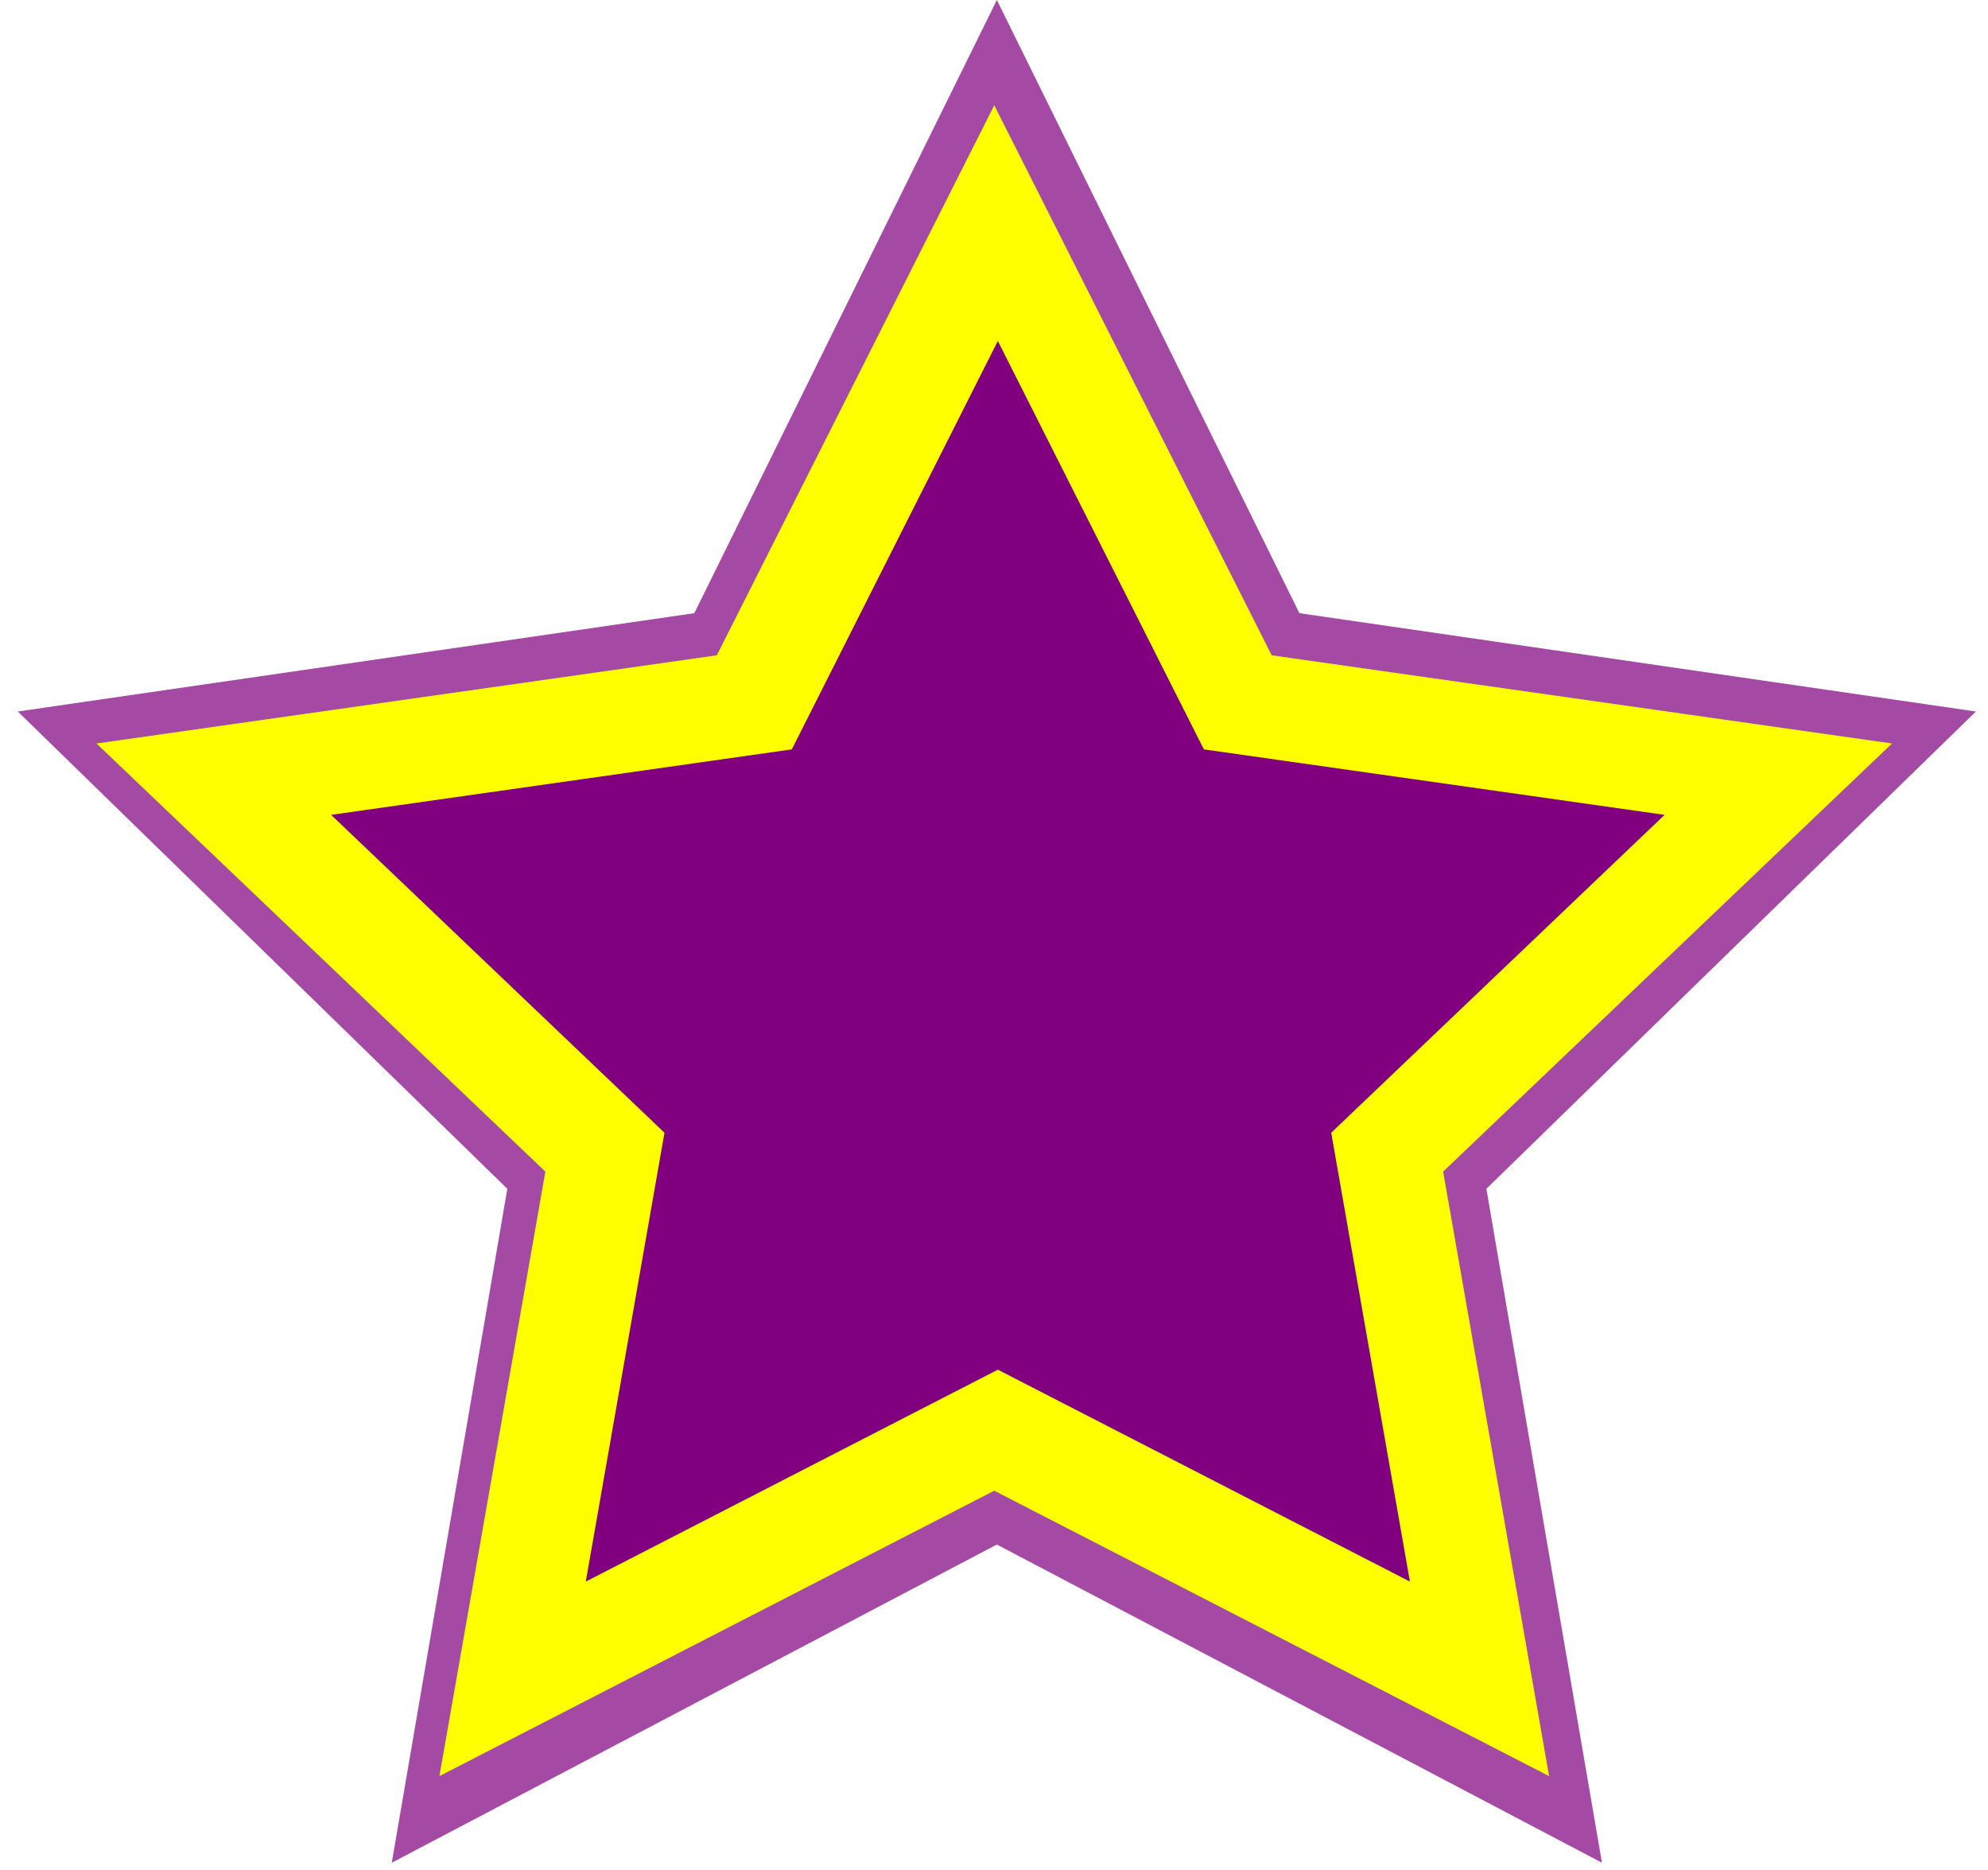 <?xml version="1.0" encoding="UTF-8" standalone="no"?>
<!-- Created with Inkscape (http://www.inkscape.org/) -->

<svg
   xmlns:dc="http://purl.org/dc/elements/1.1/"
   xmlns:cc="http://creativecommons.org/ns#"
   xmlns:rdf="http://www.w3.org/1999/02/22-rdf-syntax-ns#"
   xmlns:svg="http://www.w3.org/2000/svg"
   xmlns="http://www.w3.org/2000/svg"
   xmlns:sodipodi="http://sodipodi.sourceforge.net/DTD/sodipodi-0.dtd"
   xmlns:inkscape="http://www.inkscape.org/namespaces/inkscape"
   width="16.97mm"
   height="15.959mm"
   viewBox="0 0 16.97 15.959"
   version="1.1"
   id="svg8"
   inkscape:version="0.92.3 (2405546, 2018-03-11)"
   sodipodi:docname="star.svg">
  <defs
     id="defs2">
    <filter
       inkscape:collect="always"
       style="color-interpolation-filters:sRGB"
       id="filter4612"
       x="-0.054"
       width="1.108"
       y="-0.057"
       height="1.113">
      <feGaussianBlur
         inkscape:collect="always"
         stdDeviation="4.159"
         id="feGaussianBlur4614" />
    </filter>
  </defs>
  <sodipodi:namedview
     id="base"
     pagecolor="#ffffff"
     bordercolor="#666666"
     borderopacity="1.0"
     inkscape:pageopacity="0.0"
     inkscape:pageshadow="2"
     inkscape:zoom="1"
     inkscape:cx="189.89191"
     inkscape:cy="64.350151"
     inkscape:document-units="mm"
     inkscape:current-layer="layer4"
     showgrid="false"
     inkscape:window-width="1680"
     inkscape:window-height="956"
     inkscape:window-x="94"
     inkscape:window-y="-11"
     inkscape:window-maximized="1"
     inkscape:showpageshadow="false"
     objecttolerance="1"
     fit-margin-top="0"
     fit-margin-left="0"
     fit-margin-right="0"
     fit-margin-bottom="0" />
  <g
     inkscape:label="Layer 1"
     inkscape:groupmode="layer"
     id="layer1"
     transform="translate(-89.271,-178.595)" />
  <g
     inkscape:groupmode="layer"
     id="layer3"
     inkscape:label="Yellow Blur"
     transform="translate(-89.271,-81.595)" />
  <g
     inkscape:groupmode="layer"
     id="layer4"
     inkscape:label="Middle Star"
     transform="translate(-89.271,-81.595)">
    <g
       id="g4626"
       transform="matrix(0.09,0,0,0.09,88.315,80.87)">
      <path
         inkscape:transform-center-y="-9.3235037"
         inkscape:transform-center-x="1.3233333e-006"
         d="m 105.172,105.056 28.695,58.142 64.163,9.324 -46.429,45.257 10.96,63.904 -57.39,-30.171 -57.39,30.171 10.96,-63.904 -46.429,-45.257 64.163,-9.323 z"
         inkscape:randomized="0"
         inkscape:rounded="0"
         inkscape:flatsided="false"
         sodipodi:arg2="-0.9424778"
         sodipodi:arg1="-1.5707963"
         sodipodi:r2="48.818493"
         sodipodi:r1="97.636986"
         sodipodi:cy="202.69258"
         sodipodi:cx="105.17188"
         sodipodi:sides="5"
         id="path815"
         style="opacity:0.711;fill:#800080;fill-opacity:1;stroke-width:0.265"
         sodipodi:type="star"
         transform="translate(0,-97)" />
      <g
         id="g4619">
        <path
           inkscape:transform-center-y="-6.1340045"
           d="m 100.012,93.794 28.695,58.142 64.163,9.323 -46.429,45.257 10.96,63.904 L 100.012,240.25 42.623,270.421 53.583,206.517 7.154,161.26 71.318,151.936 Z"
           inkscape:randomized="0"
           inkscape:rounded="0"
           inkscape:flatsided="false"
           sodipodi:arg2="-0.9424778"
           sodipodi:arg1="-1.5707963"
           sodipodi:r2="48.818493"
           sodipodi:r1="97.636986"
           sodipodi:cy="191.43126"
           sodipodi:cx="100.01249"
           sodipodi:sides="5"
           id="path859"
           style="opacity:1;fill:#ffff00;fill-opacity:1;stroke-width:0.265;filter:url(#filter4612)"
           sodipodi:type="star"
           transform="matrix(0.917,0,0,0.897,13.213,-66.095)"
           inkscape:transform-center-x="-3.1243448e-006" />
        <path
           inkscape:transform-center-x="-2.4062511e-006"
           transform="matrix(0.681,0,0,0.666,37.157,-22.076)"
           sodipodi:type="star"
           style="opacity:1;fill:#800080;fill-opacity:1;stroke-width:0.265"
           id="path861"
           sodipodi:sides="5"
           sodipodi:cx="100.01249"
           sodipodi:cy="191.43126"
           sodipodi:r1="97.636986"
           sodipodi:r2="48.818493"
           sodipodi:arg1="-1.5707963"
           sodipodi:arg2="-0.9424778"
           inkscape:flatsided="false"
           inkscape:rounded="0"
           inkscape:randomized="0"
           d="m 100.012,93.794 28.695,58.142 64.163,9.323 -46.429,45.257 10.96,63.904 L 100.012,240.25 42.623,270.421 53.583,206.517 7.154,161.26 71.318,151.936 Z"
           inkscape:transform-center-y="-4.5547074" />
      </g>
    </g>
  </g>
</svg>
